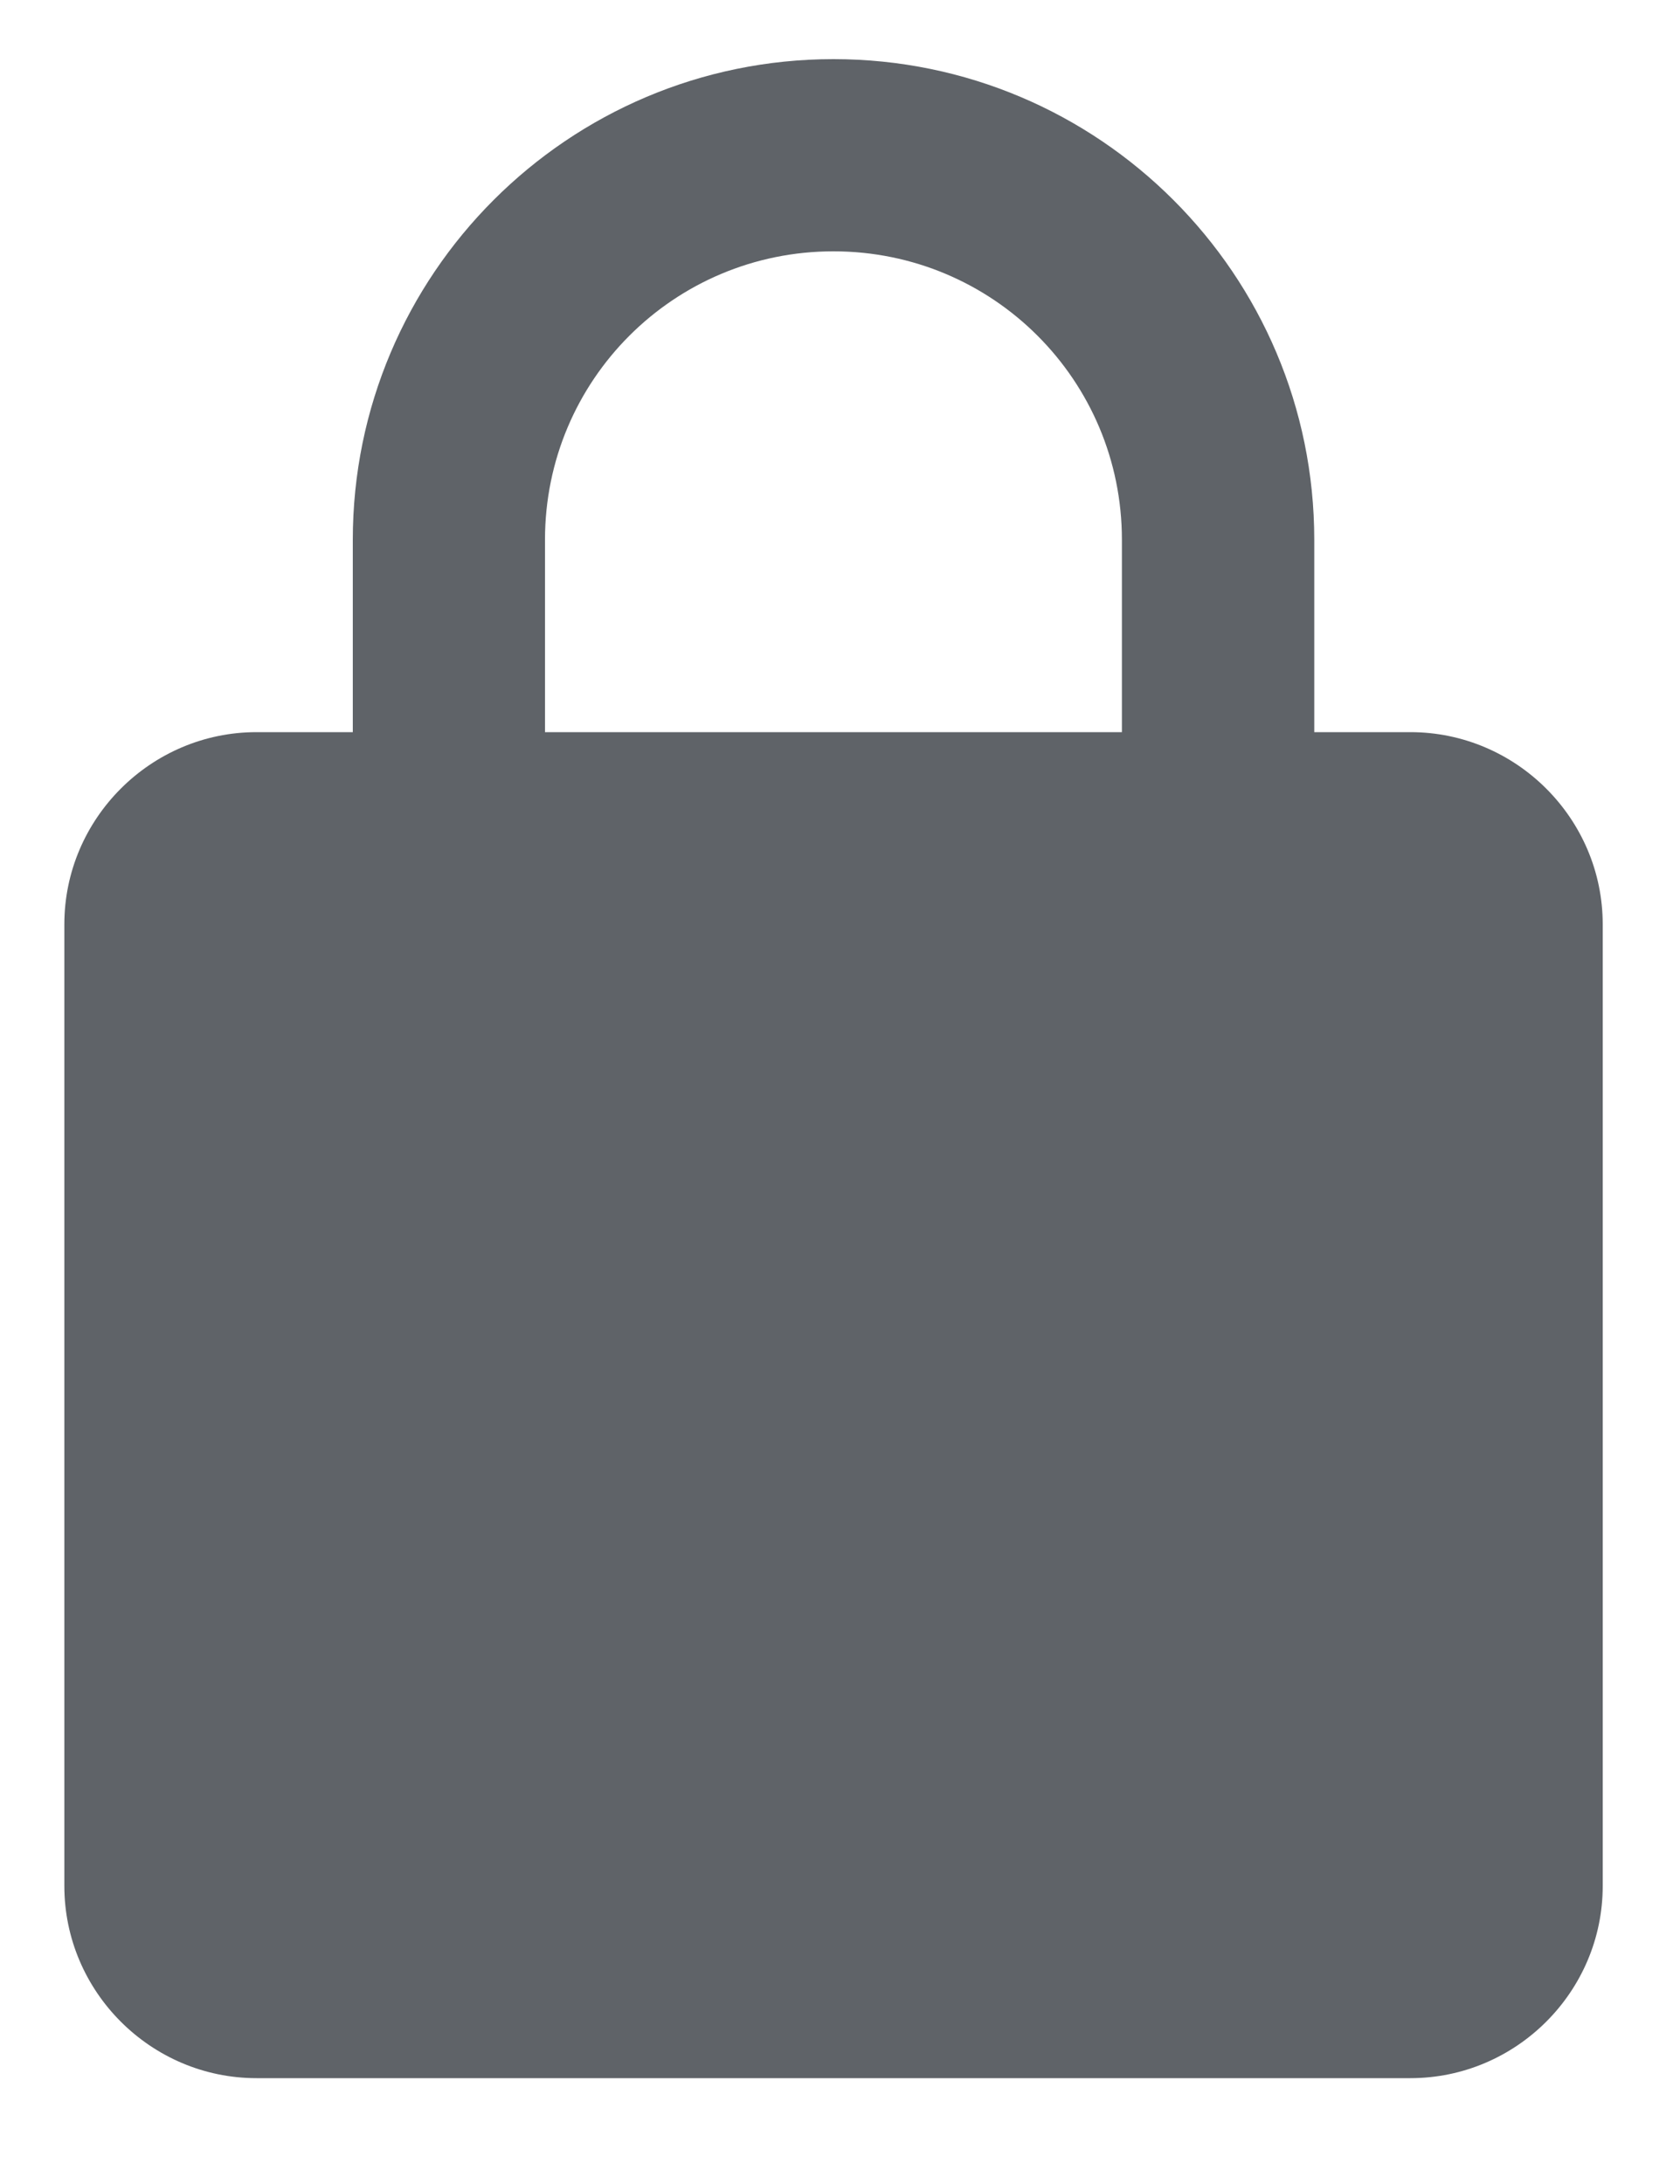 <svg width="10" height="13" viewBox="0 0 10 13" fill="none" xmlns="http://www.w3.org/2000/svg">
<path fill-rule="evenodd" clip-rule="evenodd" d="M8.395 4.358H7.823V3.213C7.823 1.634 6.541 0.352 4.961 0.352C3.382 0.352 2.1 1.634 2.1 3.213V4.358H1.527C0.898 4.358 0.383 4.873 0.383 5.502V11.226C0.383 11.855 0.898 12.37 1.527 12.37H8.395C9.025 12.37 9.54 11.855 9.54 11.226V5.502C9.54 4.873 9.025 4.358 8.395 4.358ZM3.244 4.358V3.213C3.244 2.263 4.011 1.496 4.961 1.496C5.911 1.496 6.678 2.263 6.678 3.213V4.358H3.244Z" fill="#5F6368"/>
</svg>
